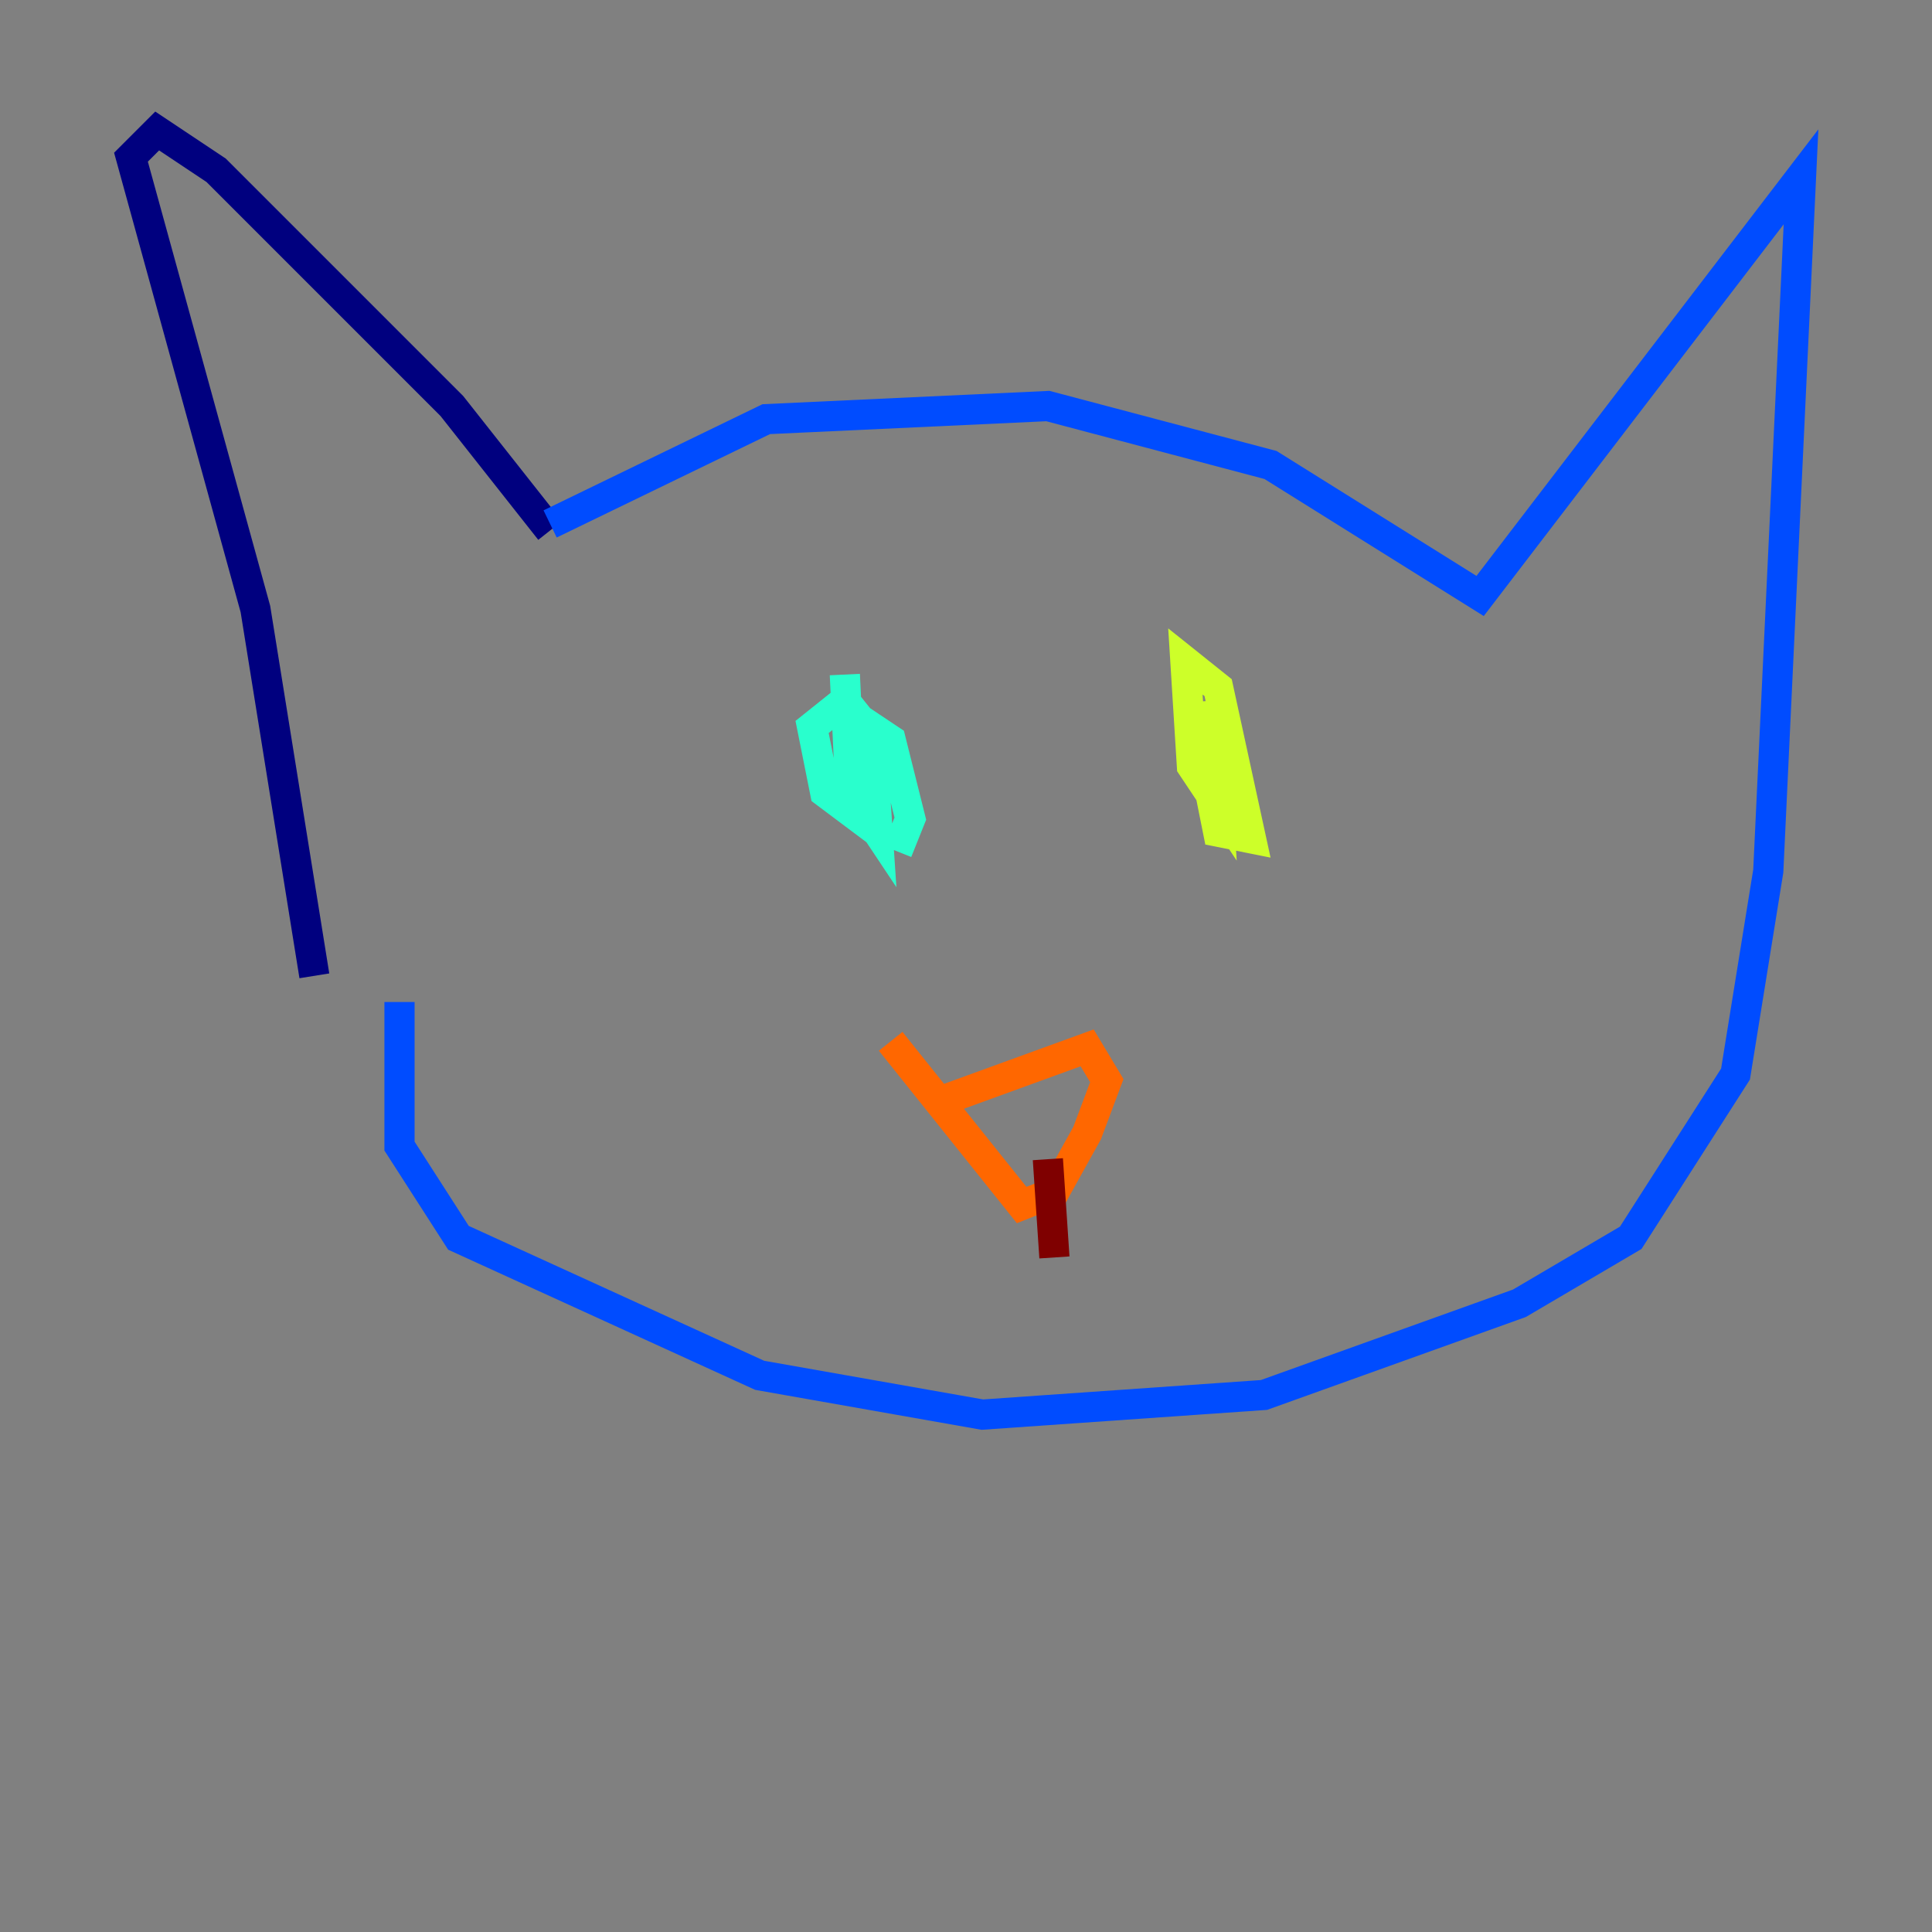 <?xml version="1.0" encoding="utf-8" ?>
<svg baseProfile="tiny" height="128" version="1.2" viewBox="0,0,128,128" width="128" xmlns="http://www.w3.org/2000/svg" xmlns:ev="http://www.w3.org/2001/xml-events" xmlns:xlink="http://www.w3.org/1999/xlink"><rect x="0" y="0" width="128" height="128" fill="#808080" stroke="none"/><defs /><polyline fill="none" points="36.447,35.146 29.939,26.902 14.319,11.281 10.414,8.678 8.678,10.414 16.922,40.352 20.827,64.651" stroke="#00007f" stroke-width="2" /><polyline fill="none" points="36.447,34.712 50.766,27.77 69.424,26.902 84.176,30.807 98.061,39.485 119.322,11.715 117.153,57.709 114.983,71.159 108.041,82.007 100.664,86.346 83.742,92.42 65.085,93.722 50.332,91.119 30.373,82.007 26.468,75.932 26.468,66.386" stroke="#004cff" stroke-width="2" /><polyline fill="none" points="55.973,44.691 56.407,53.803 54.671,52.502 53.803,48.163 55.973,46.427 57.709,48.597 58.142,55.105 56.407,52.502 56.407,47.295 59.01,49.031 60.312,54.237 59.444,56.407" stroke="#29ffcd" stroke-width="2" /><polyline fill="none" points="80.271,46.427 80.705,53.37 78.969,50.766 78.536,43.824 80.705,45.559 82.875,55.539 80.705,55.105 79.837,50.766 79.403,52.068" stroke="#cdff29" stroke-width="2" /><polyline fill="none" points="62.481,72.895 72.027,69.424 73.329,71.593 72.027,75.064 69.858,78.969 67.688,79.837 59.01,68.99" stroke="#ff6700" stroke-width="2" /><polyline fill="none" points="69.424,76.8 69.858,83.308" stroke="#7f0000" stroke-width="2" /></svg>